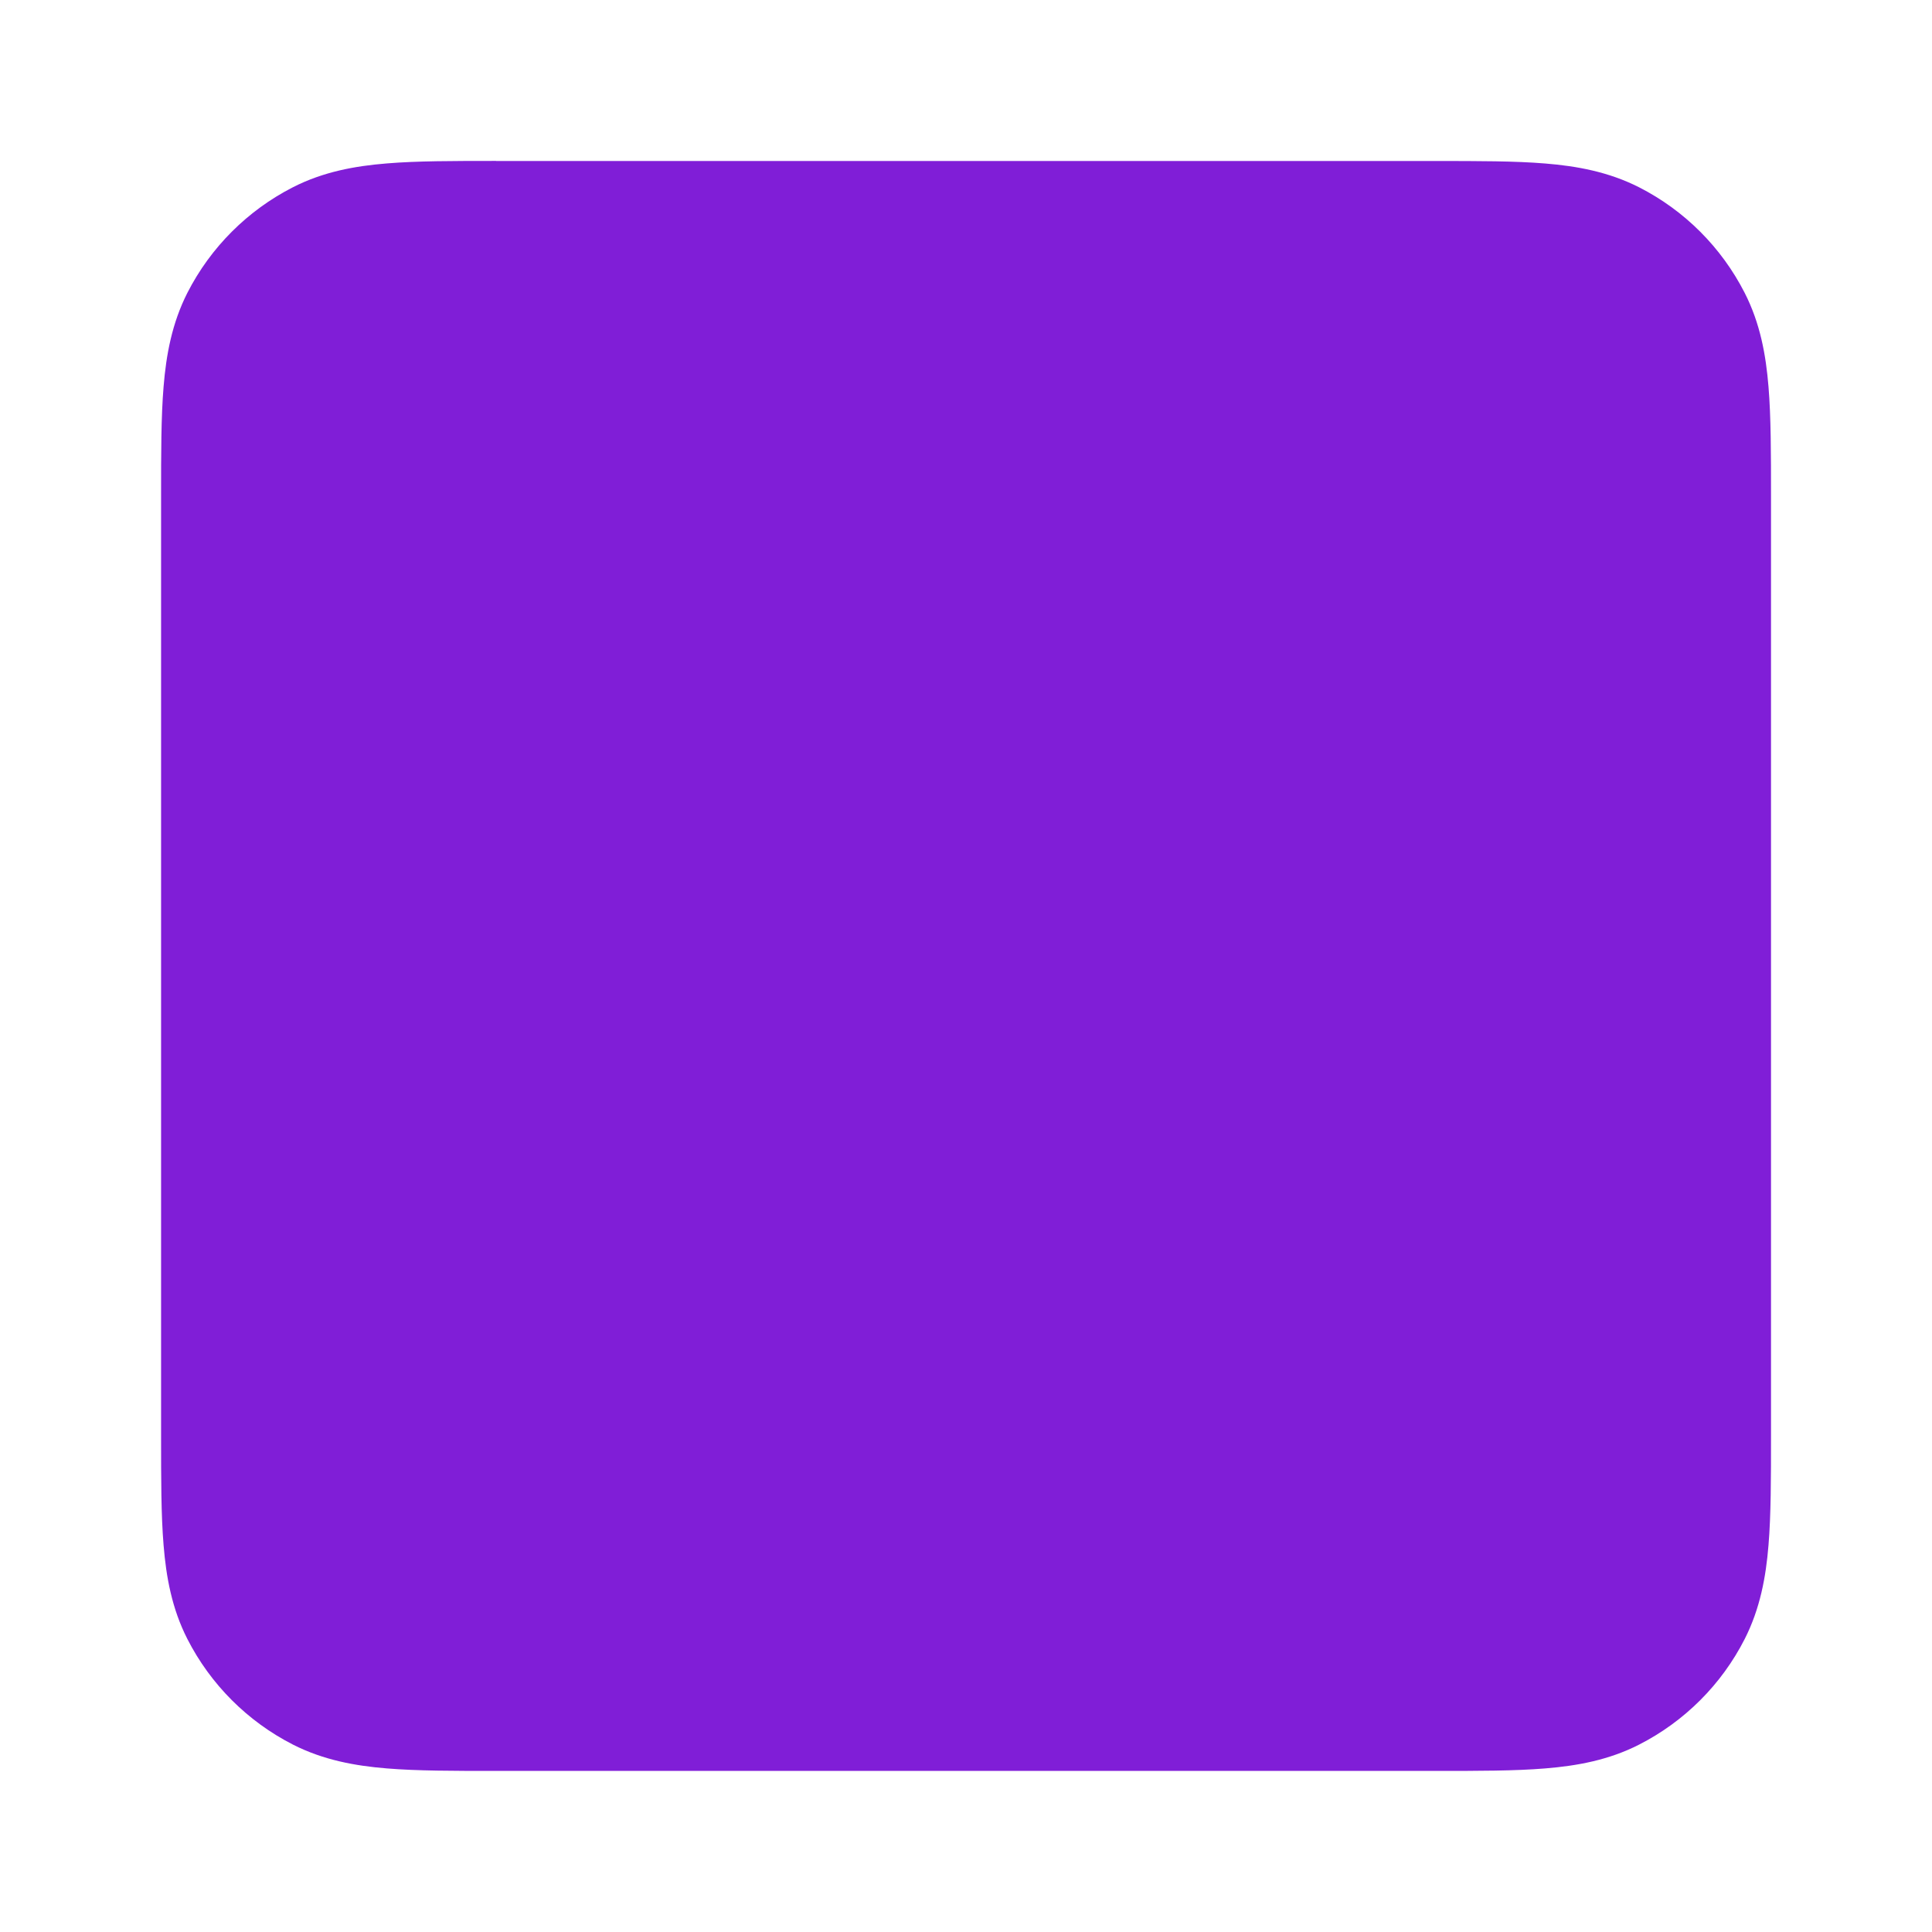 <svg fill="none" height="24" viewBox="0 0 24 24" width="24" xmlns="http://www.w3.org/2000/svg"><path clip-rule="evenodd" d="m6.161 2h11.677c.527-0.0.982-0 1.357.031.395.032.789.104 1.167.296.565.288 1.023.747 1.311 1.311.193.378.264.772.296 1.167.031.375.031.829.031 1.356v11.677c0 .527 0 .982-.031 1.356-.032.395-.104.789-.296 1.167-.288.565-.747 1.023-1.311 1.311-.378.193-.772.264-1.167.296-.374.031-.829.031-1.356.031h-11.677c-.527 0-.982 0-1.356-.031-.395-.032-.789-.104-1.167-.296-.564-.288-1.023-.747-1.311-1.311-.193-.378-.264-.772-.296-1.167-.031-.374-.031-.829-.031-1.357v-11.677c-0-.527-0-.982.031-1.356.032-.395.104-.789.296-1.167.288-.564.747-1.023 1.311-1.311.378-.193.772-.264 1.167-.296.375-.031.829-.031 1.356-.031z" fill="#801ed7" fill-rule="evenodd"/></svg>